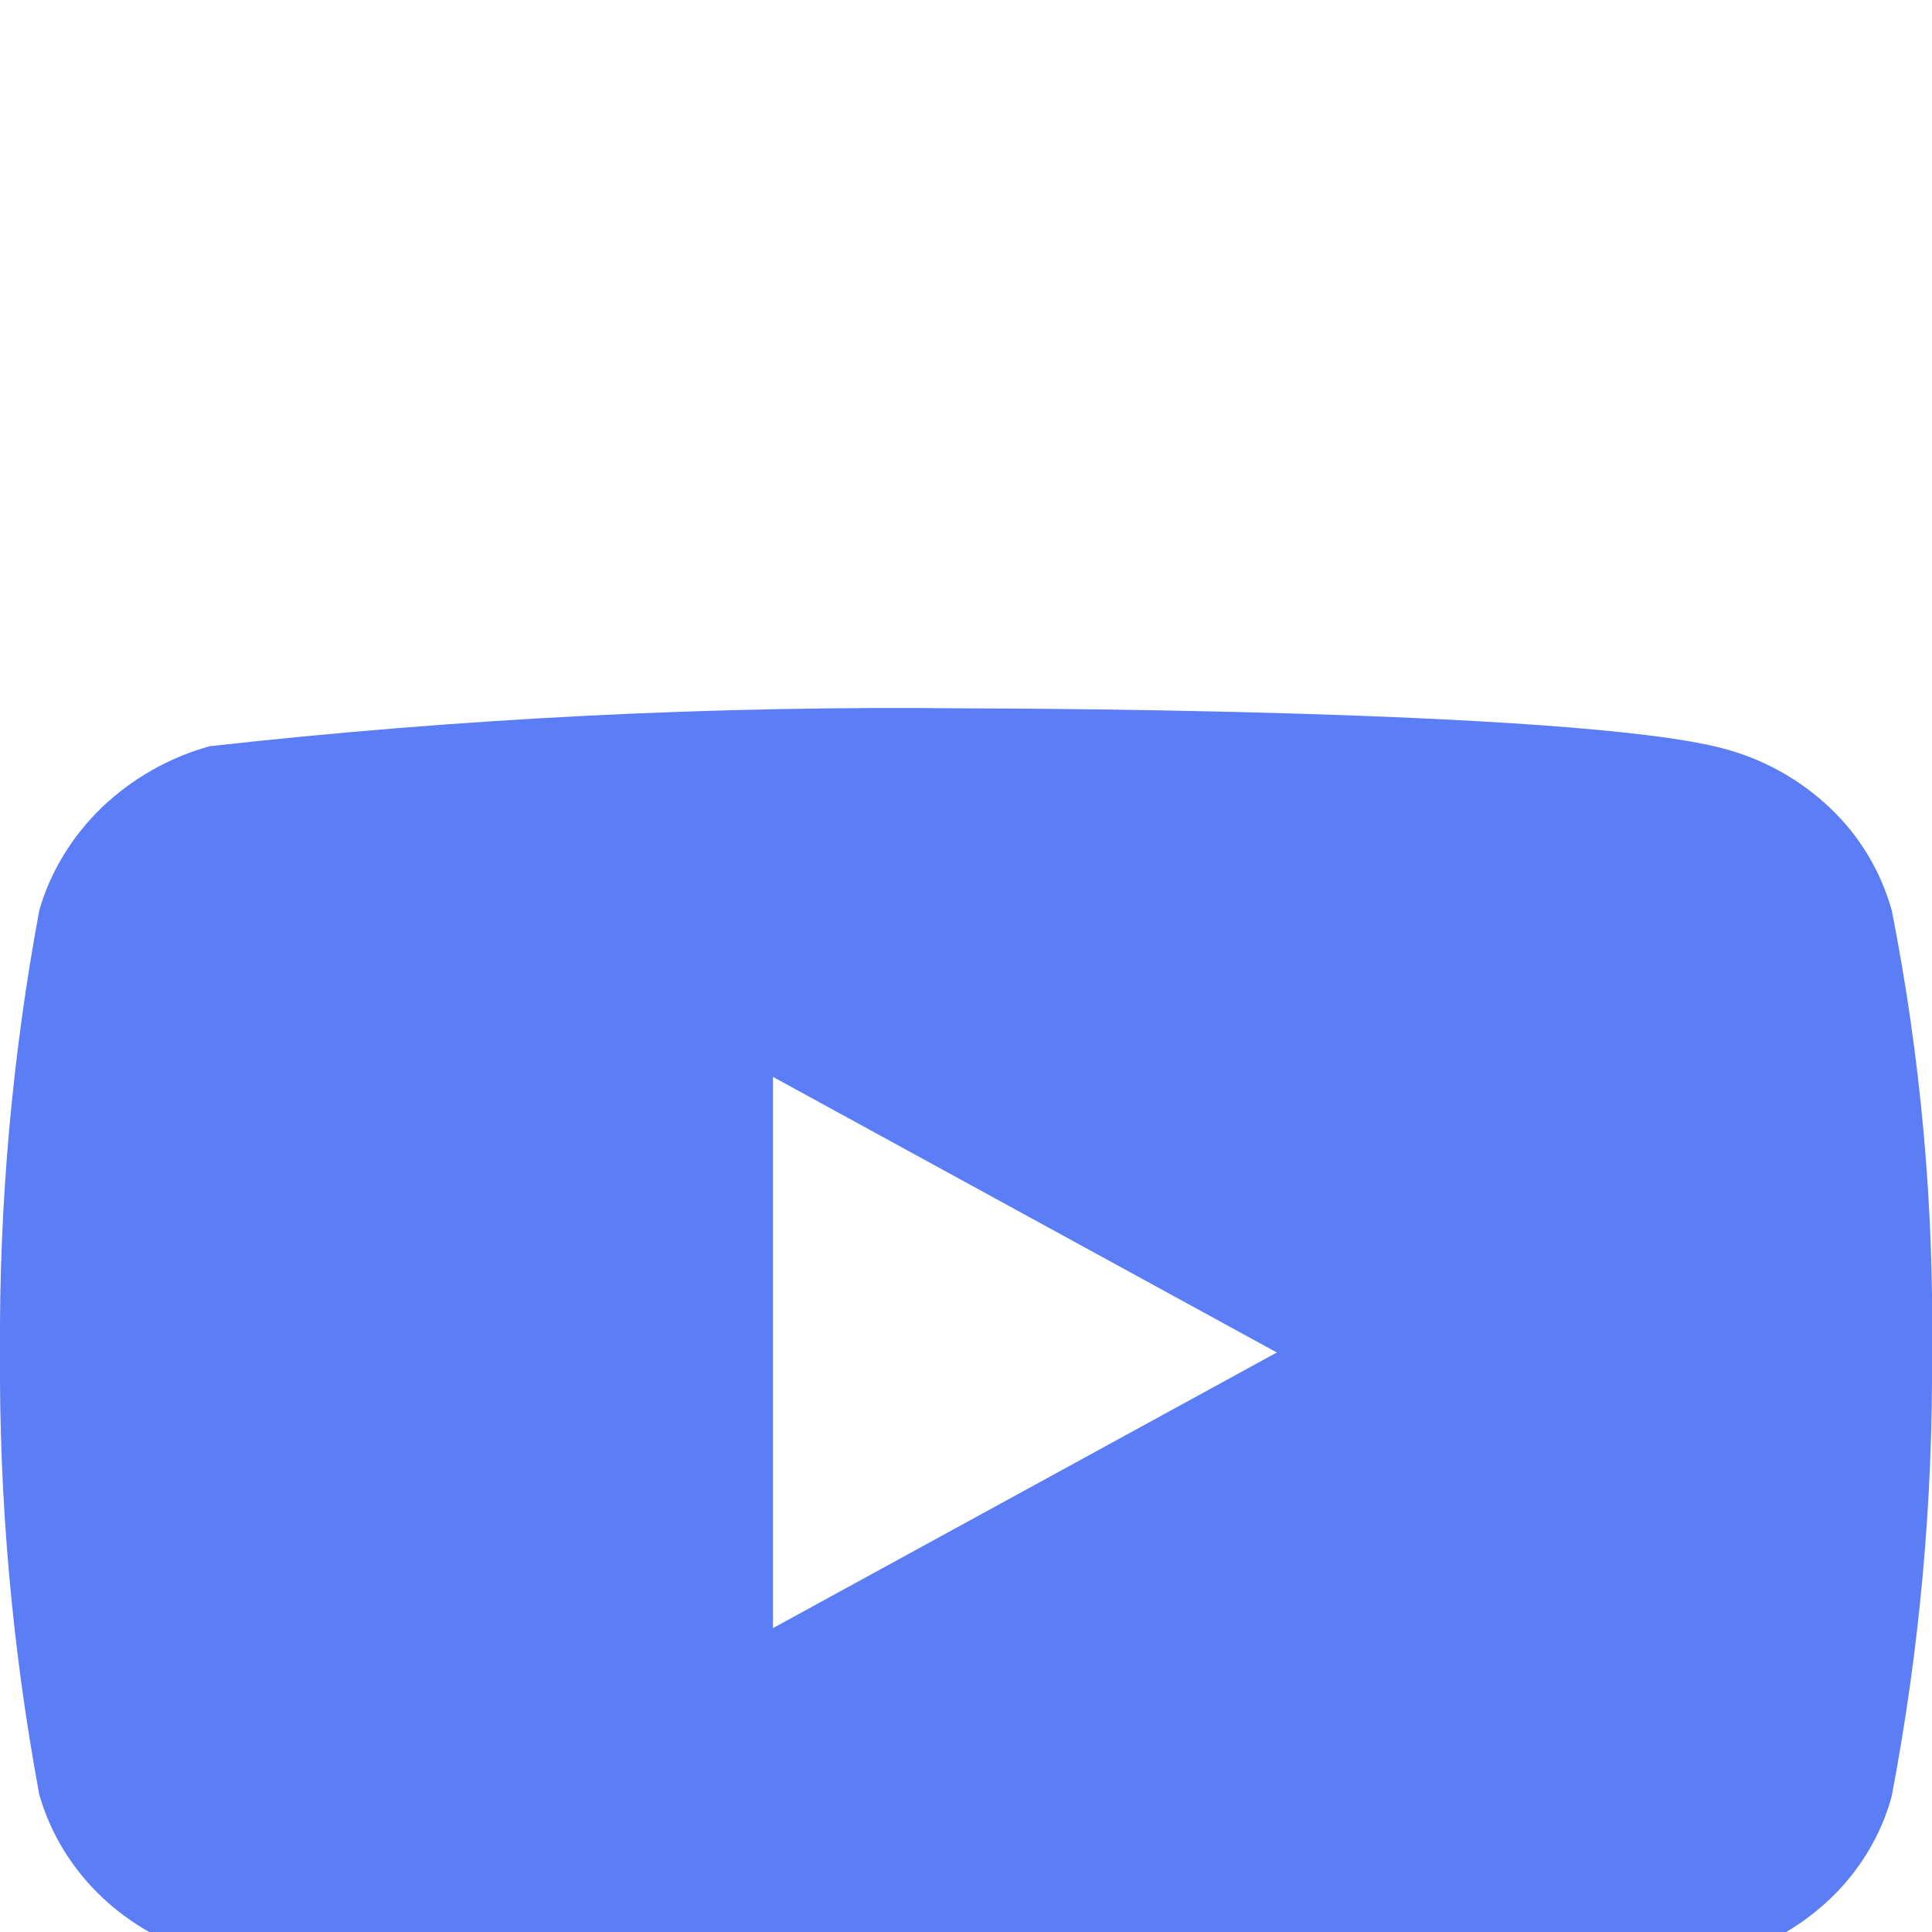<svg width="20" height="20" viewBox="0 0 20 20" fill="none" xmlns="http://www.w3.org/2000/svg">
<g clip-path="url(#clip0)" filter="url(#filter0_i)">
<path d="M19.583 5.423C19.47 5.019 19.25 4.653 18.945 4.364C18.632 4.067 18.248 3.854 17.83 3.746C16.265 3.333 9.995 3.333 9.995 3.333C7.381 3.304 4.768 3.435 2.17 3.725C1.752 3.841 1.369 4.059 1.055 4.358C0.747 4.655 0.523 5.021 0.407 5.422C0.126 6.932 -0.01 8.465 -3.49971e-05 10C-0.01 11.534 0.126 13.067 0.407 14.579C0.521 14.978 0.743 15.342 1.052 15.636C1.362 15.93 1.747 16.143 2.17 16.255C3.756 16.667 9.995 16.667 9.995 16.667C12.612 16.697 15.229 16.566 17.83 16.275C18.248 16.167 18.632 15.954 18.945 15.657C19.253 15.363 19.473 14.997 19.582 14.598C19.87 13.089 20.01 11.556 20 10.019C20.022 8.476 19.882 6.936 19.583 5.422V5.423ZM8.002 12.854V7.148L13.218 10.001L8.002 12.854Z" fill="#5B7DF5"/>
</g>
<defs>
<filter id="filter0_i" x="0" y="0" width="20" height="24" filterUnits="userSpaceOnUse" color-interpolation-filters="sRGB">
<feFlood flood-opacity="0" result="BackgroundImageFix"/>
<feBlend mode="normal" in="SourceGraphic" in2="BackgroundImageFix" result="shape"/>
<feColorMatrix in="SourceAlpha" type="matrix" values="0 0 0 0 0 0 0 0 0 0 0 0 0 0 0 0 0 0 127 0" result="hardAlpha"/>
<feOffset dy="4"/>
<feGaussianBlur stdDeviation="7.5"/>
<feComposite in2="hardAlpha" operator="arithmetic" k2="-1" k3="1"/>
<feColorMatrix type="matrix" values="0 0 0 0 0 0 0 0 0 0 0 0 0 0 0 0 0 0 0.2 0"/>
<feBlend mode="normal" in2="shape" result="effect1_innerShadow"/>
</filter>
<clipPath id="clip0">
<rect width="20" height="20" fill="white"/>
</clipPath>
</defs>
</svg>
